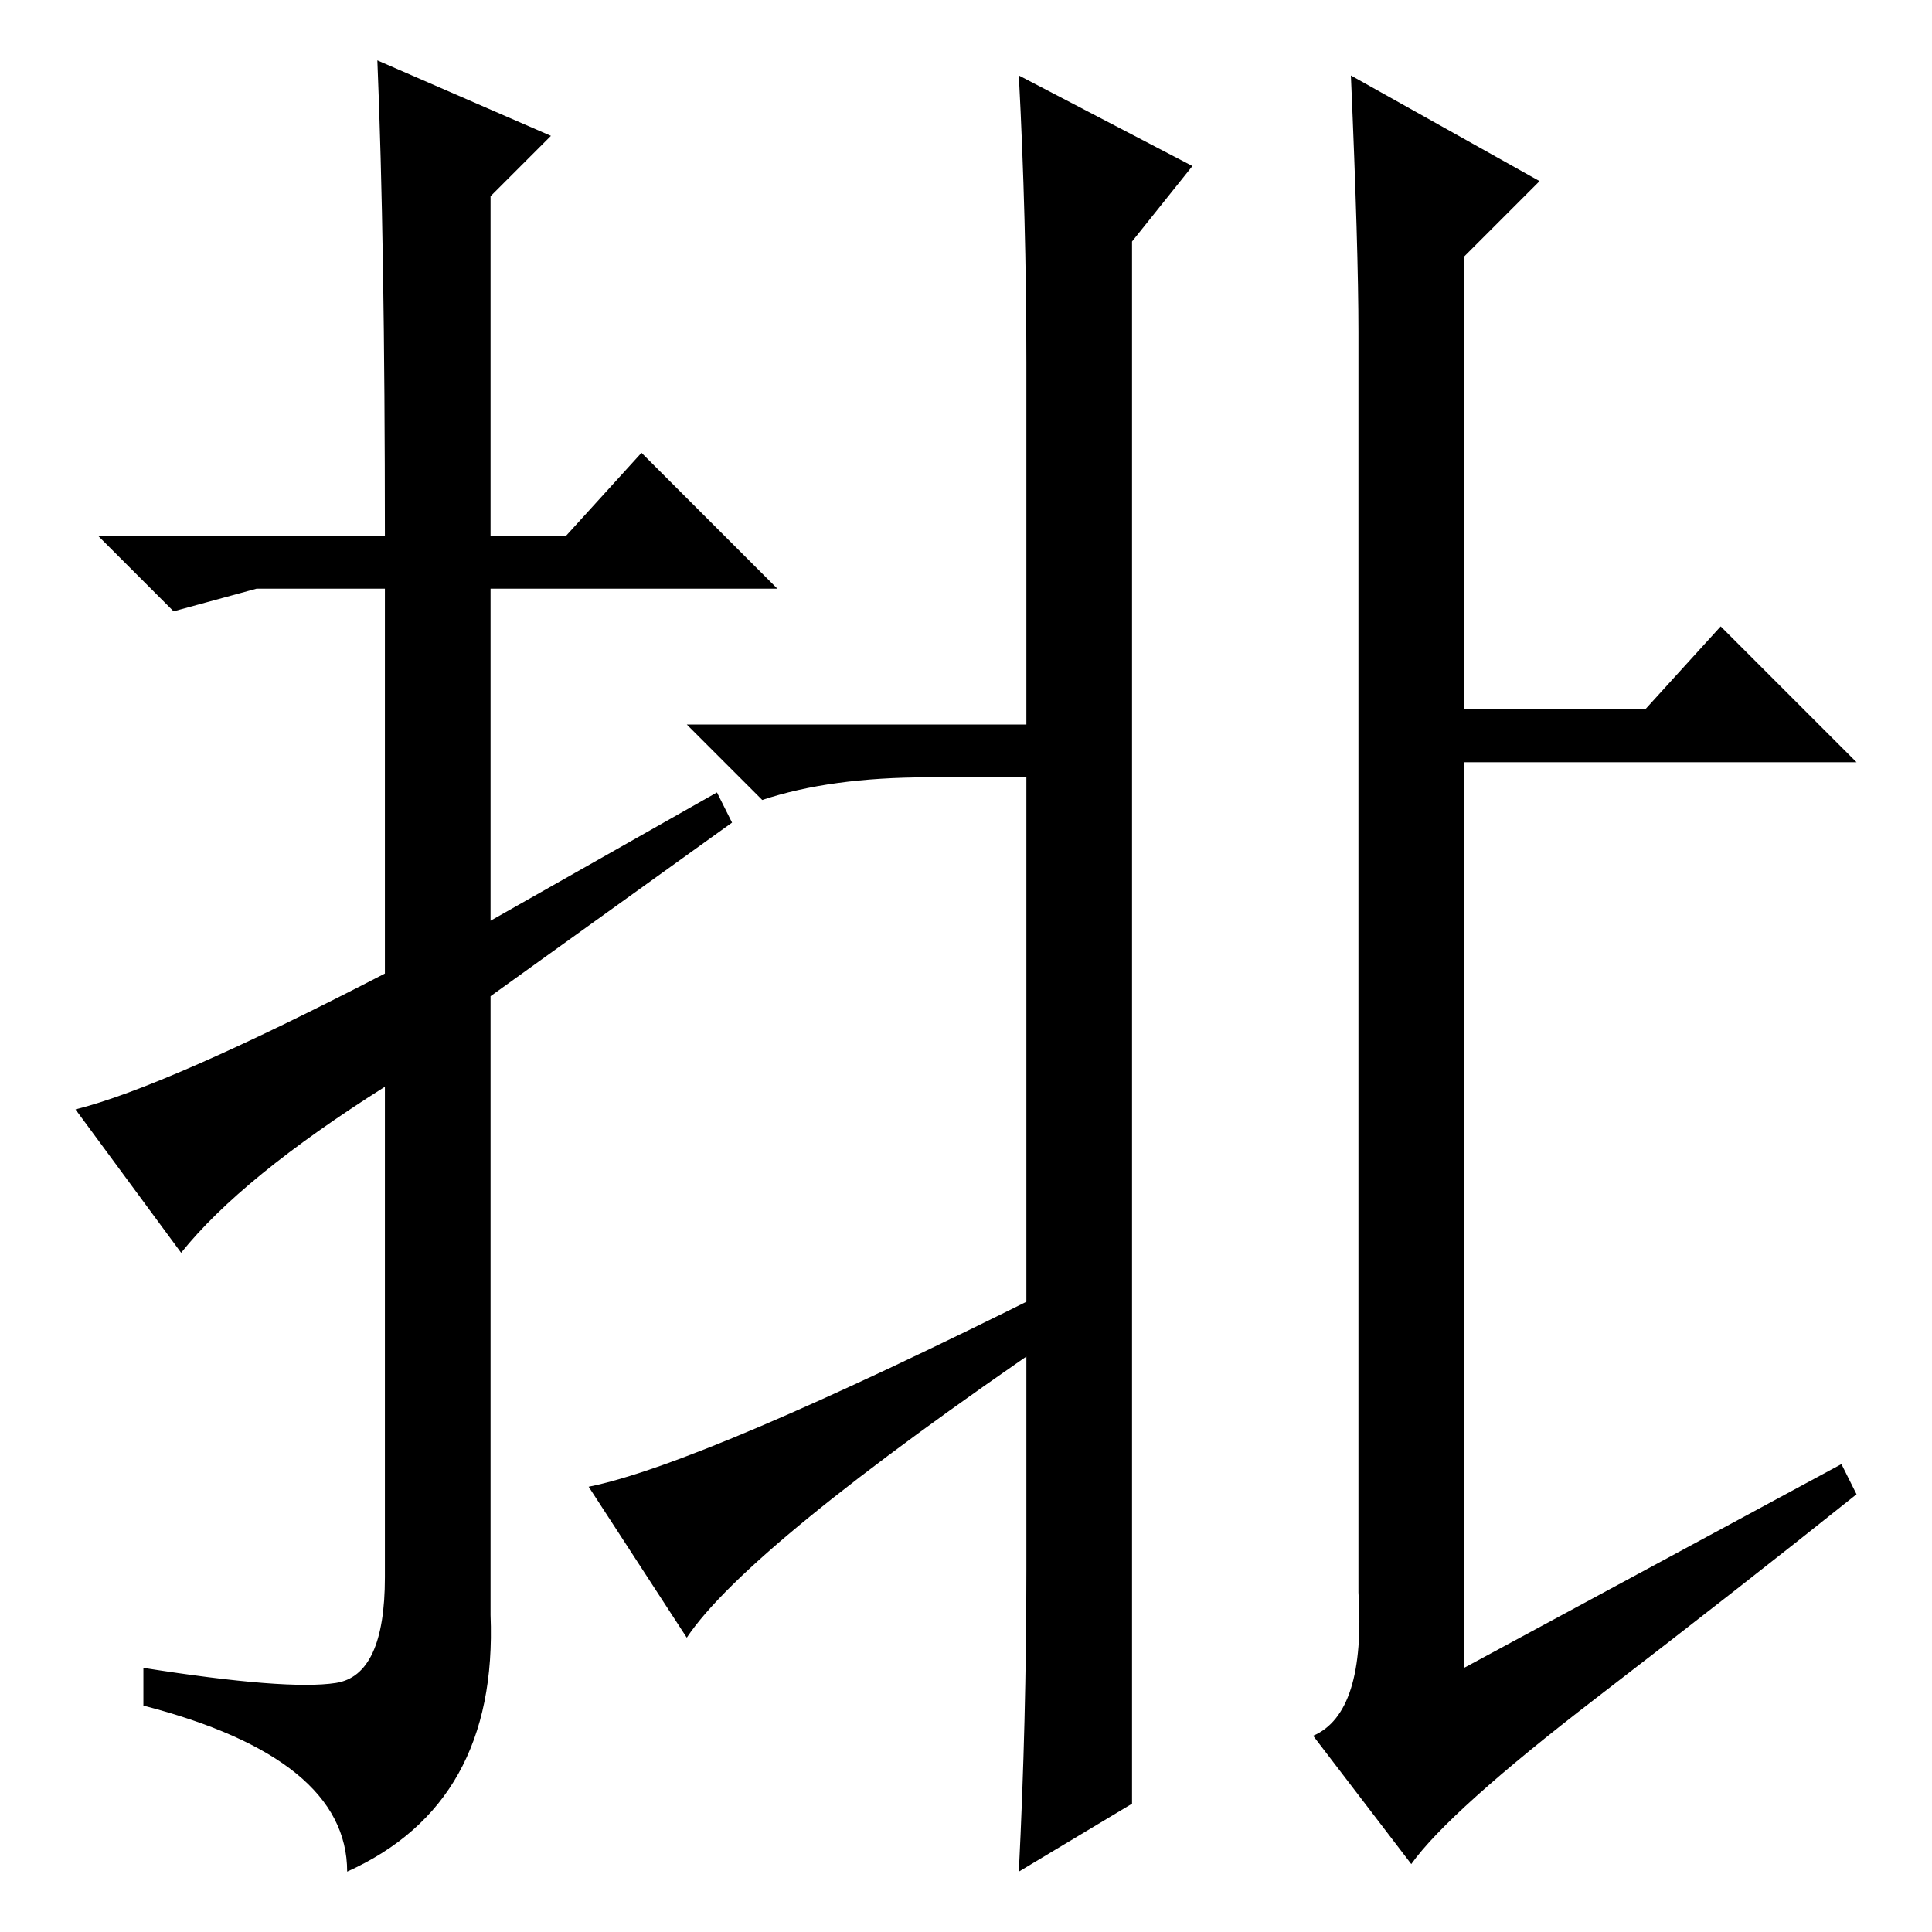 <?xml version="1.0" standalone="no"?>
<!DOCTYPE svg PUBLIC "-//W3C//DTD SVG 1.1//EN" "http://www.w3.org/Graphics/SVG/1.1/DTD/svg11.dtd" >
<svg xmlns="http://www.w3.org/2000/svg" xmlns:xlink="http://www.w3.org/1999/xlink" version="1.1" viewBox="0 -36 256 256">
  <g transform="matrix(1 0 0 -1 0 220)">
   <path fill="currentColor"
d="M24 90l-14 19q12 3 41 18v51h-17l-11 -3l-10 10h38q0 39 -1 63l23 -10l-8 -8v-45h10l10 11l18 -18h-38v-44l30 17l2 -4l-32 -23v-82q1 -25 -19 -34q0 15 -27 22v5q19 -3 25.5 -2t6.5 14v65q-19 -12 -27 -22zM136 48v105h-13q-13 0 -22 -3l-10 10h45v48q0 19 -1 38l23 -12
l-8 -10v-207l-15 -9q1 20 1 40zM91 39l-13 20q15 3 61 26l1 -6q-41 -28 -49 -40zM179 246l25 -14l-10 -10v-60h24l10 11l18 -18h-52v-120l50 27l2 -4q-15 -12 -34.5 -27t-24.5 -22l-13 17q7 3 6 19v167q0 11 -1 34z" />
  </g>

</svg>
